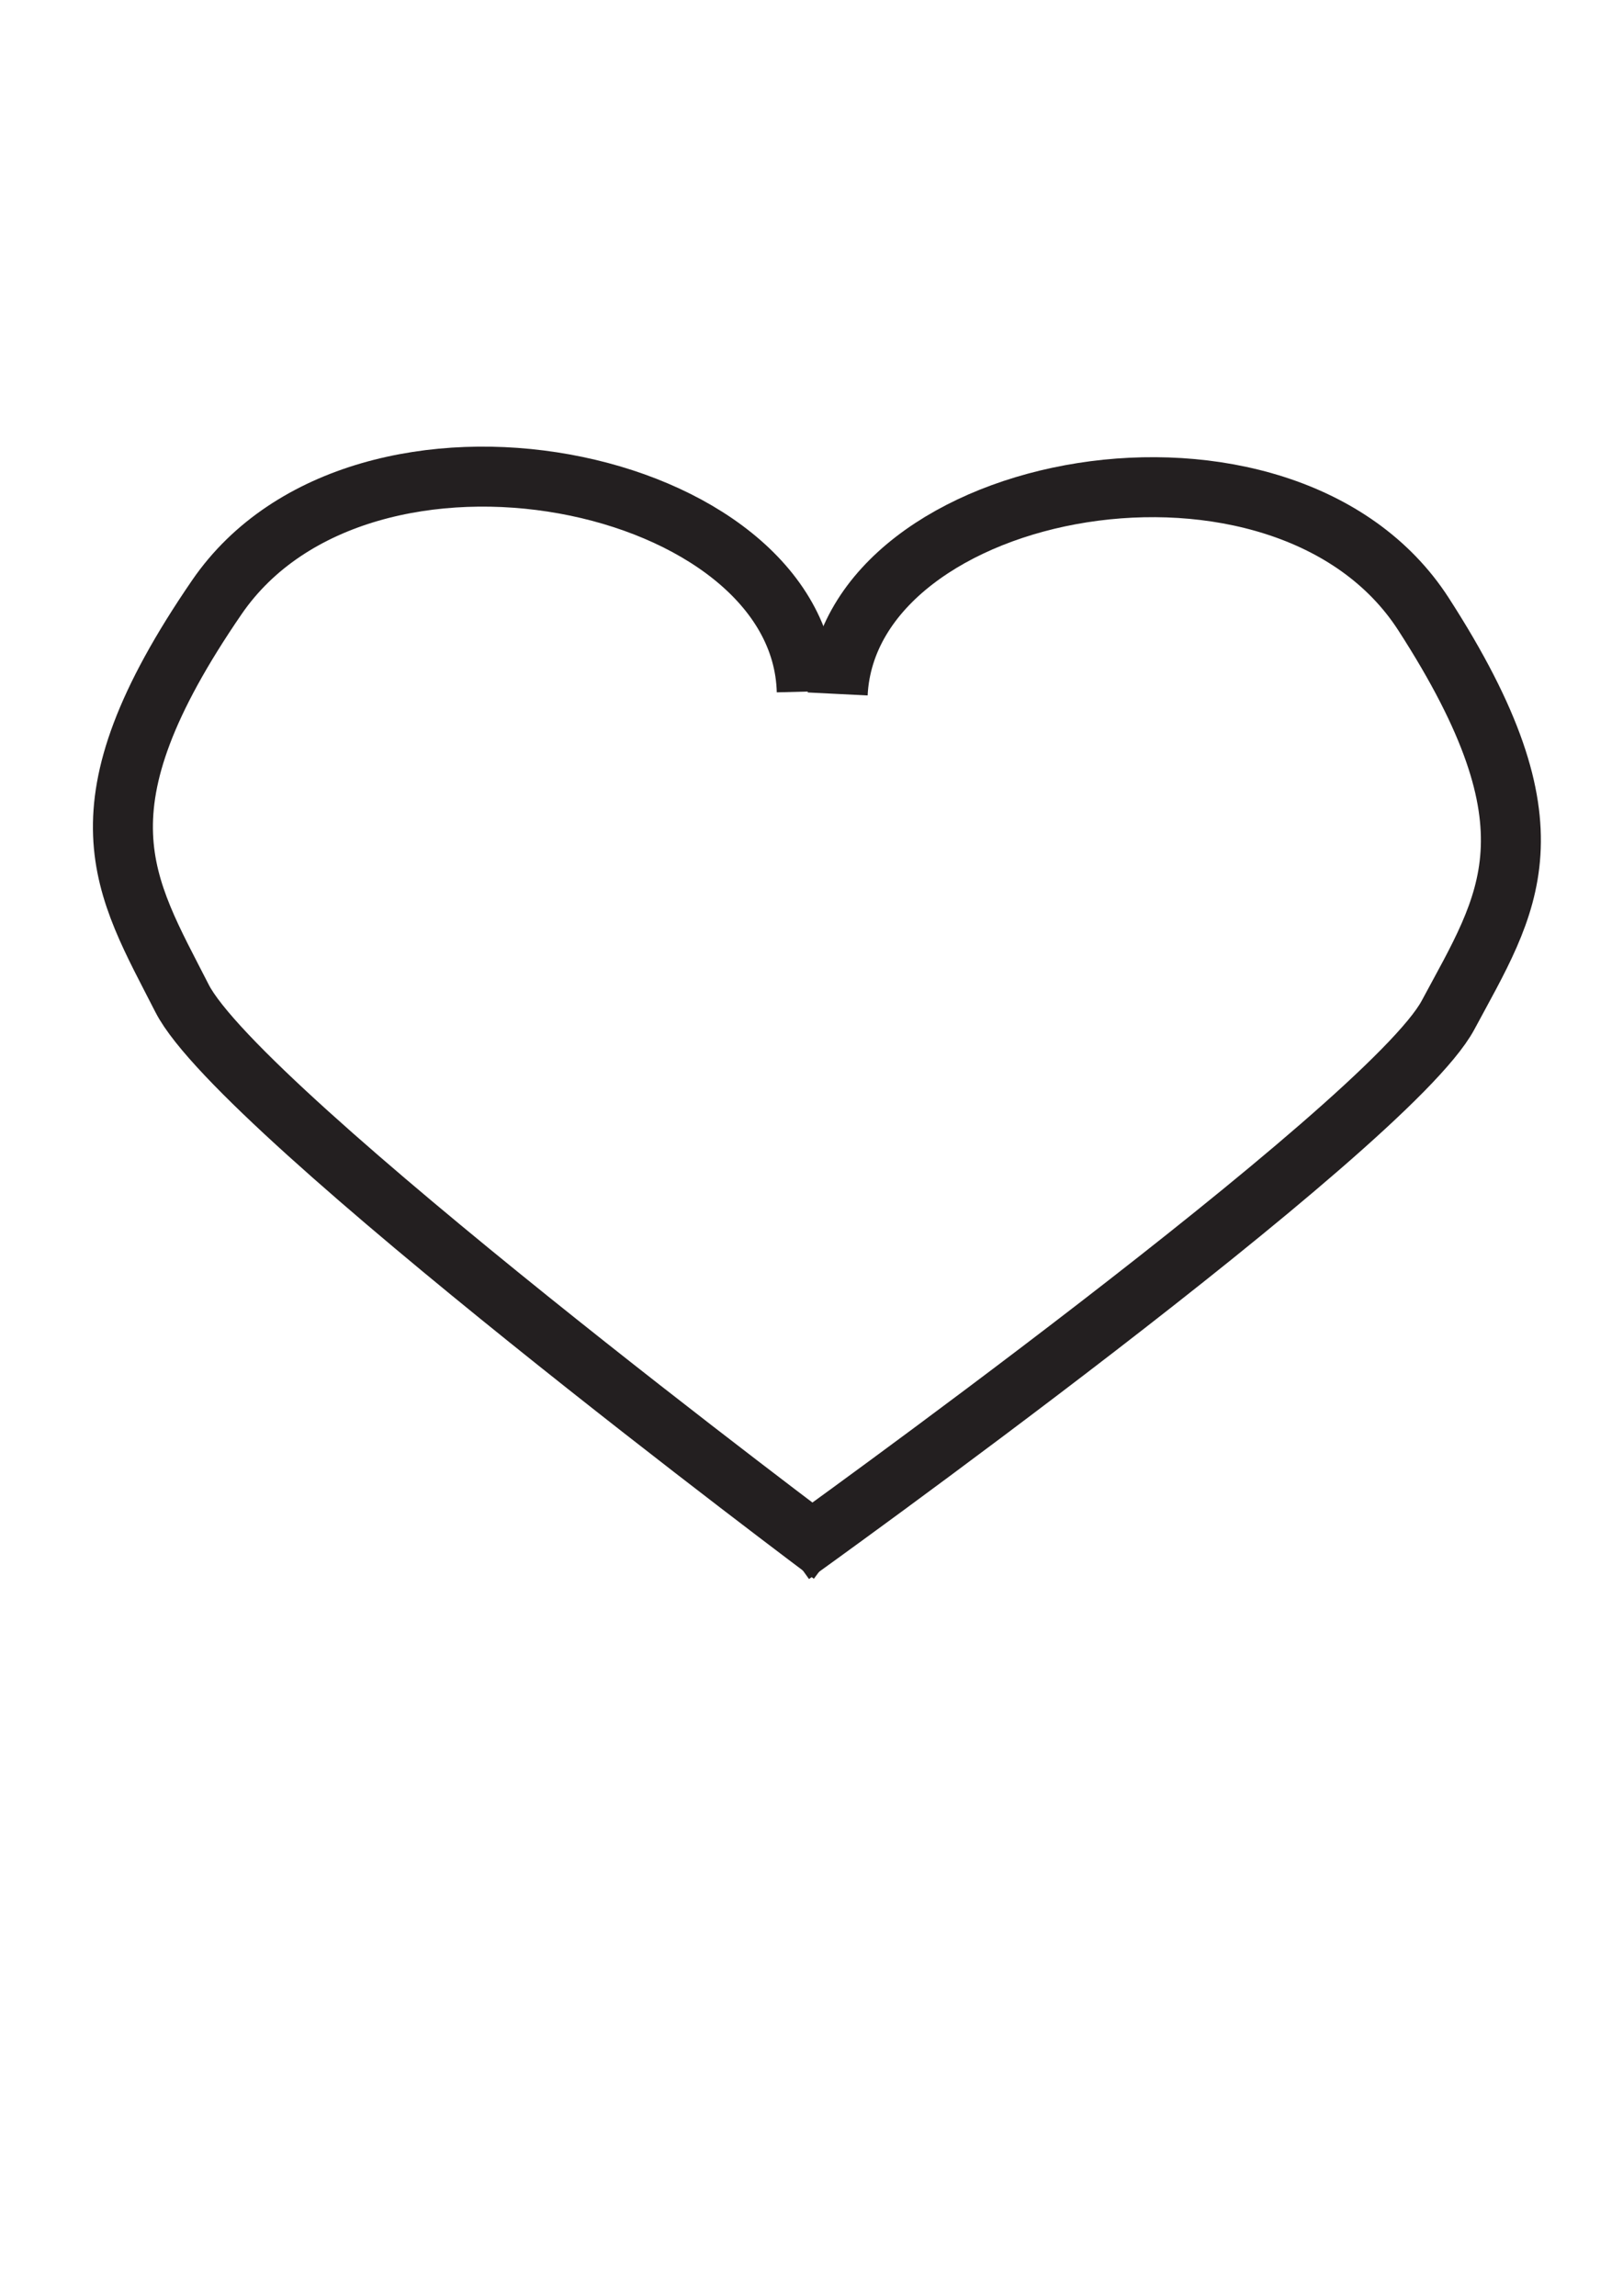 <svg id="Layer_1" data-name="Layer 1" xmlns="http://www.w3.org/2000/svg" viewBox="0 0 595.28 841.89"><defs><style>.cls-1,.cls-2{fill:none;}.cls-2{stroke:#231f20;stroke-miterlimit:10;stroke-width:22px;}</style></defs><title>hearth</title><rect class="cls-1" width="595.28" height="841.89"/><path class="cls-2" d="M305.09,570.14s-217-162.22-238.3-204S26.1,296.88,79.54,219s214.35-44.39,216.36,34.61"/><path class="cls-2" d="M290.32,570.11S509,413.48,531.1,372.25s42-68.07-9-147.07-210.91-49.47-214.86,29.3"/></svg>